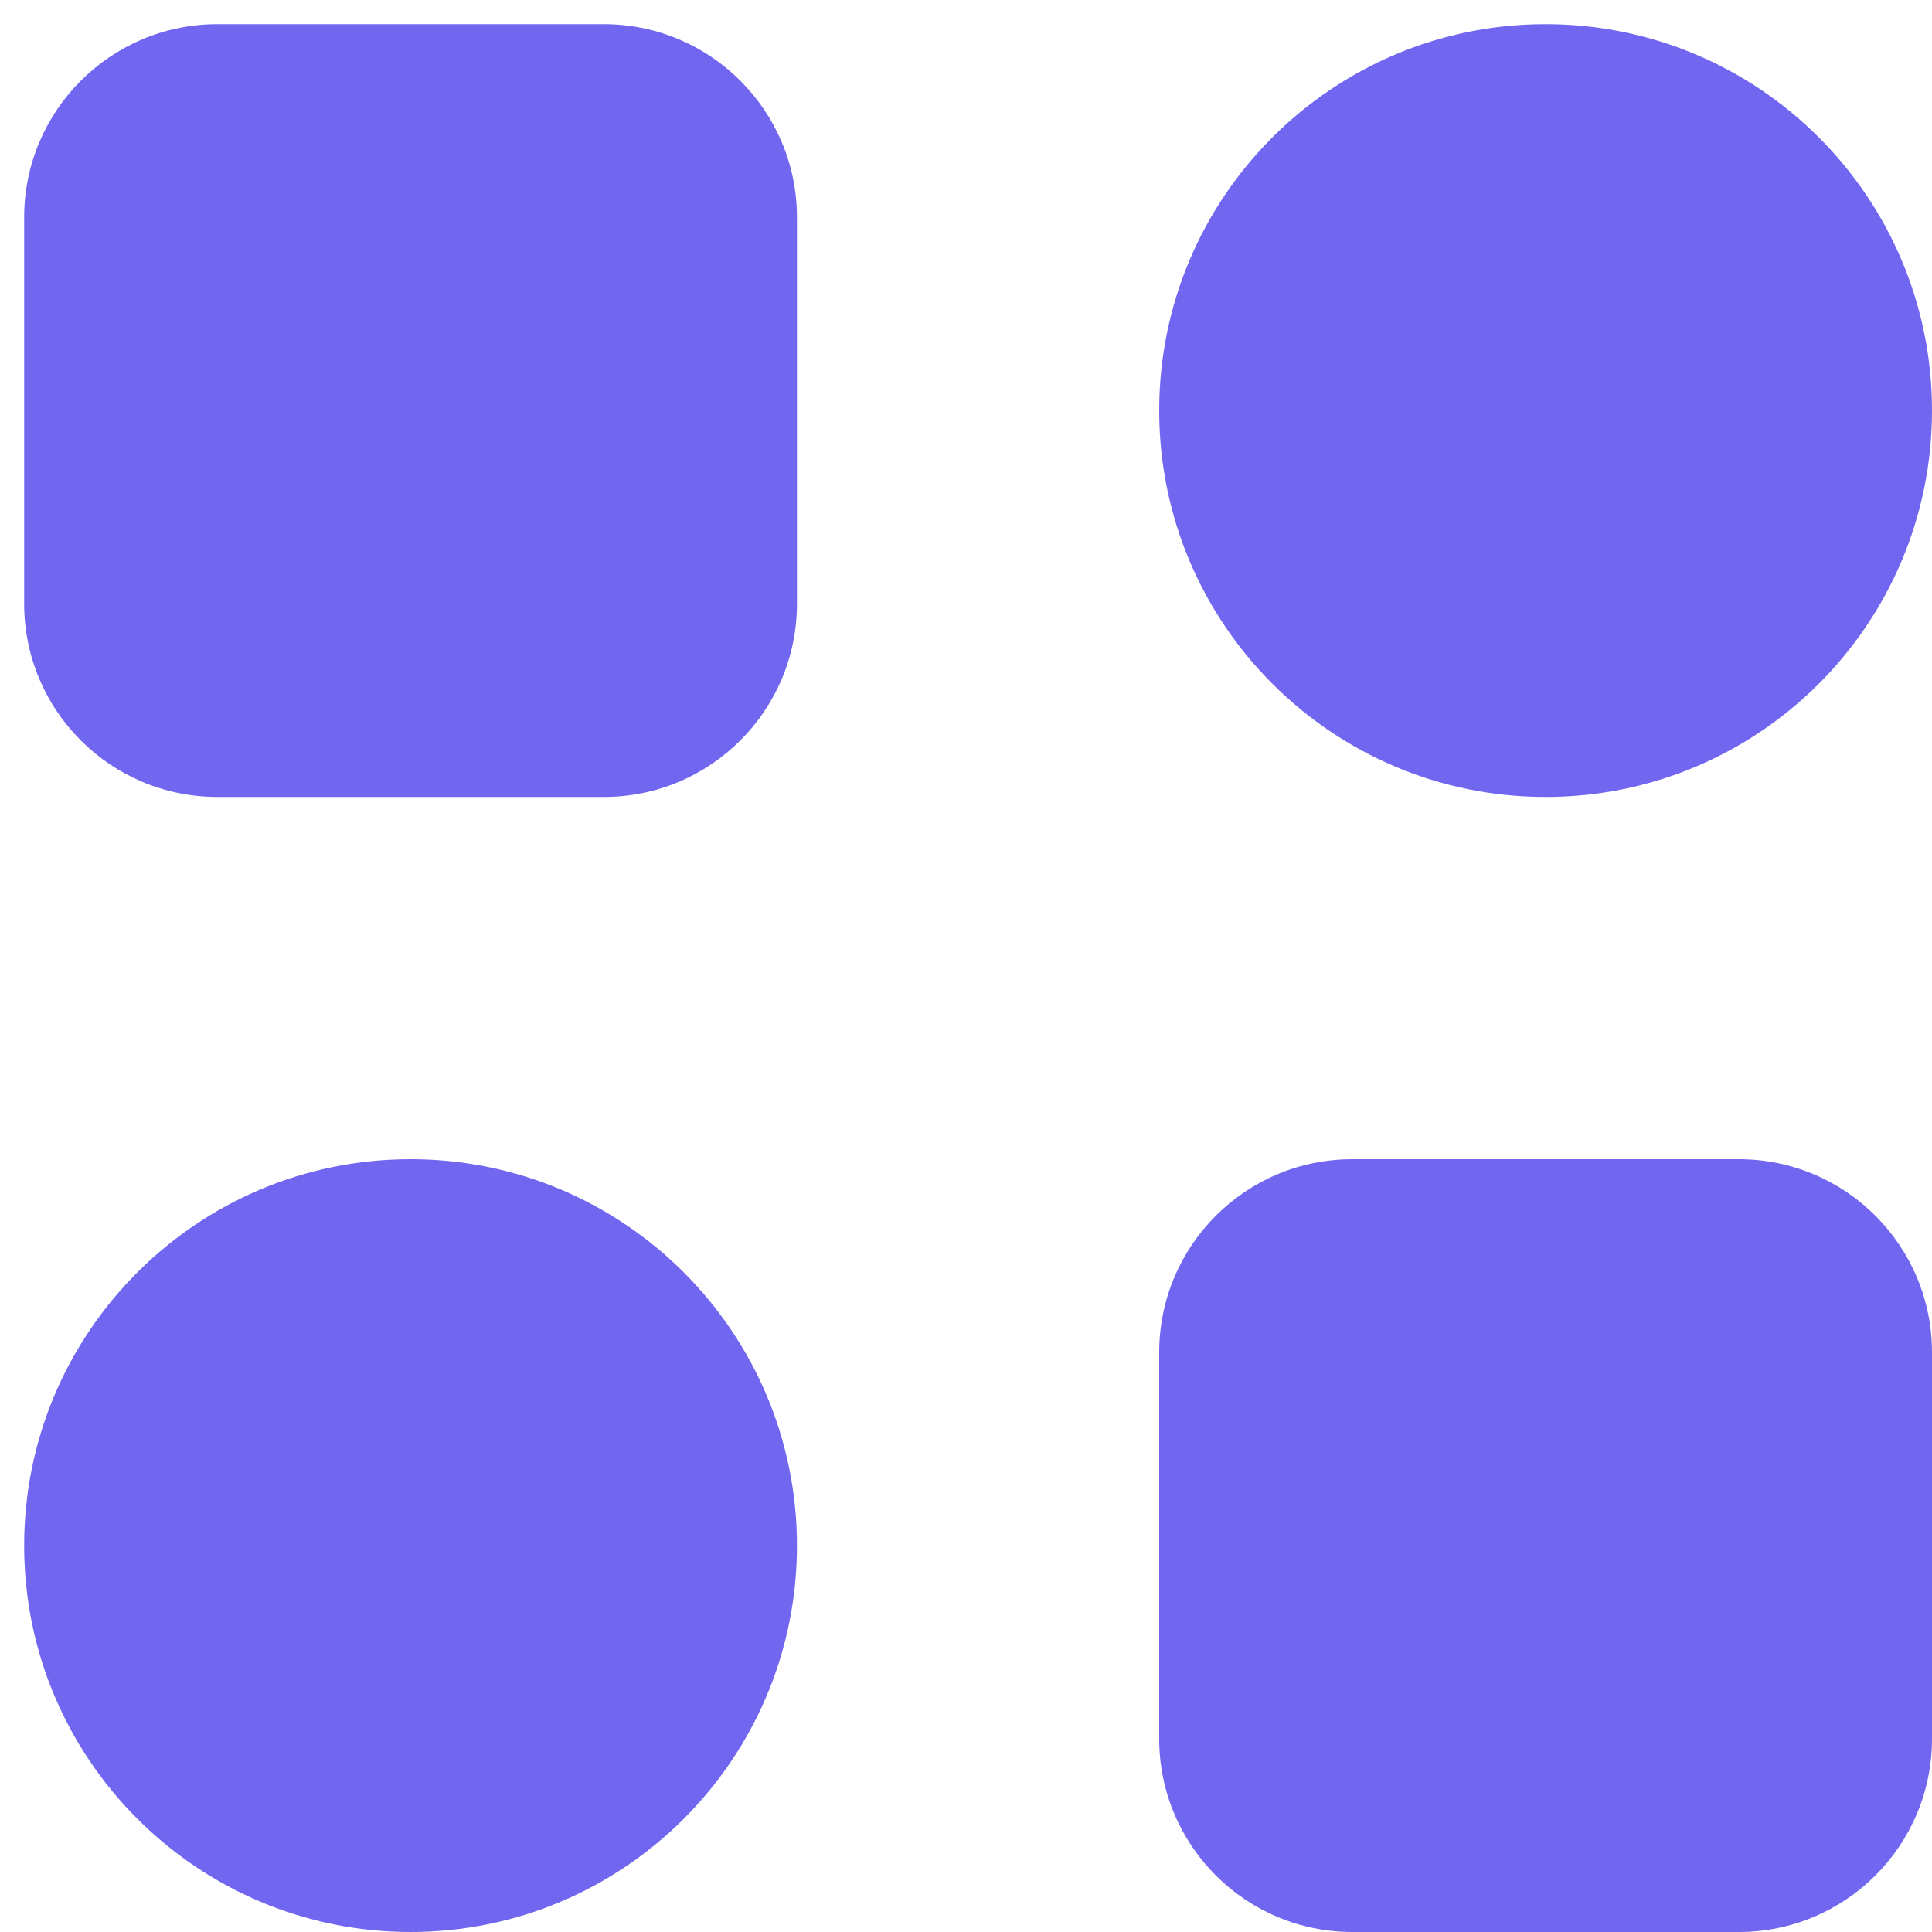 <svg width="16" height="16" viewBox="0 0 16 16" fill="none" xmlns="http://www.w3.org/2000/svg">
<path fill-rule="evenodd" clip-rule="evenodd" d="M1.8 0.2C0.917 0.2 0.2 0.917 0.2 1.8V5C0.2 5.884 0.917 6.6 1.8 6.6H5C5.884 6.6 6.6 5.884 6.6 5V1.8C6.6 0.917 5.884 0.2 5 0.2H1.8ZM12.8 6.6C14.567 6.6 16 5.167 16 3.4C16 1.633 14.567 0.2 12.8 0.2C11.033 0.2 9.6 1.633 9.6 3.4C9.6 5.167 11.033 6.6 12.8 6.6ZM6.6 12.8C6.6 14.567 5.167 16 3.4 16C1.633 16 0.2 14.567 0.2 12.8C0.2 11.033 1.633 9.6 3.4 9.6C5.167 9.6 6.6 11.033 6.6 12.8ZM11.2 9.6C10.316 9.6 9.6 10.316 9.6 11.2V14.4C9.6 15.284 10.316 16 11.2 16H14.4C15.284 16 16 15.284 16 14.4V11.2C16 10.316 15.284 9.6 14.4 9.6H11.2Z" fill="#7166F0"/>
</svg>
